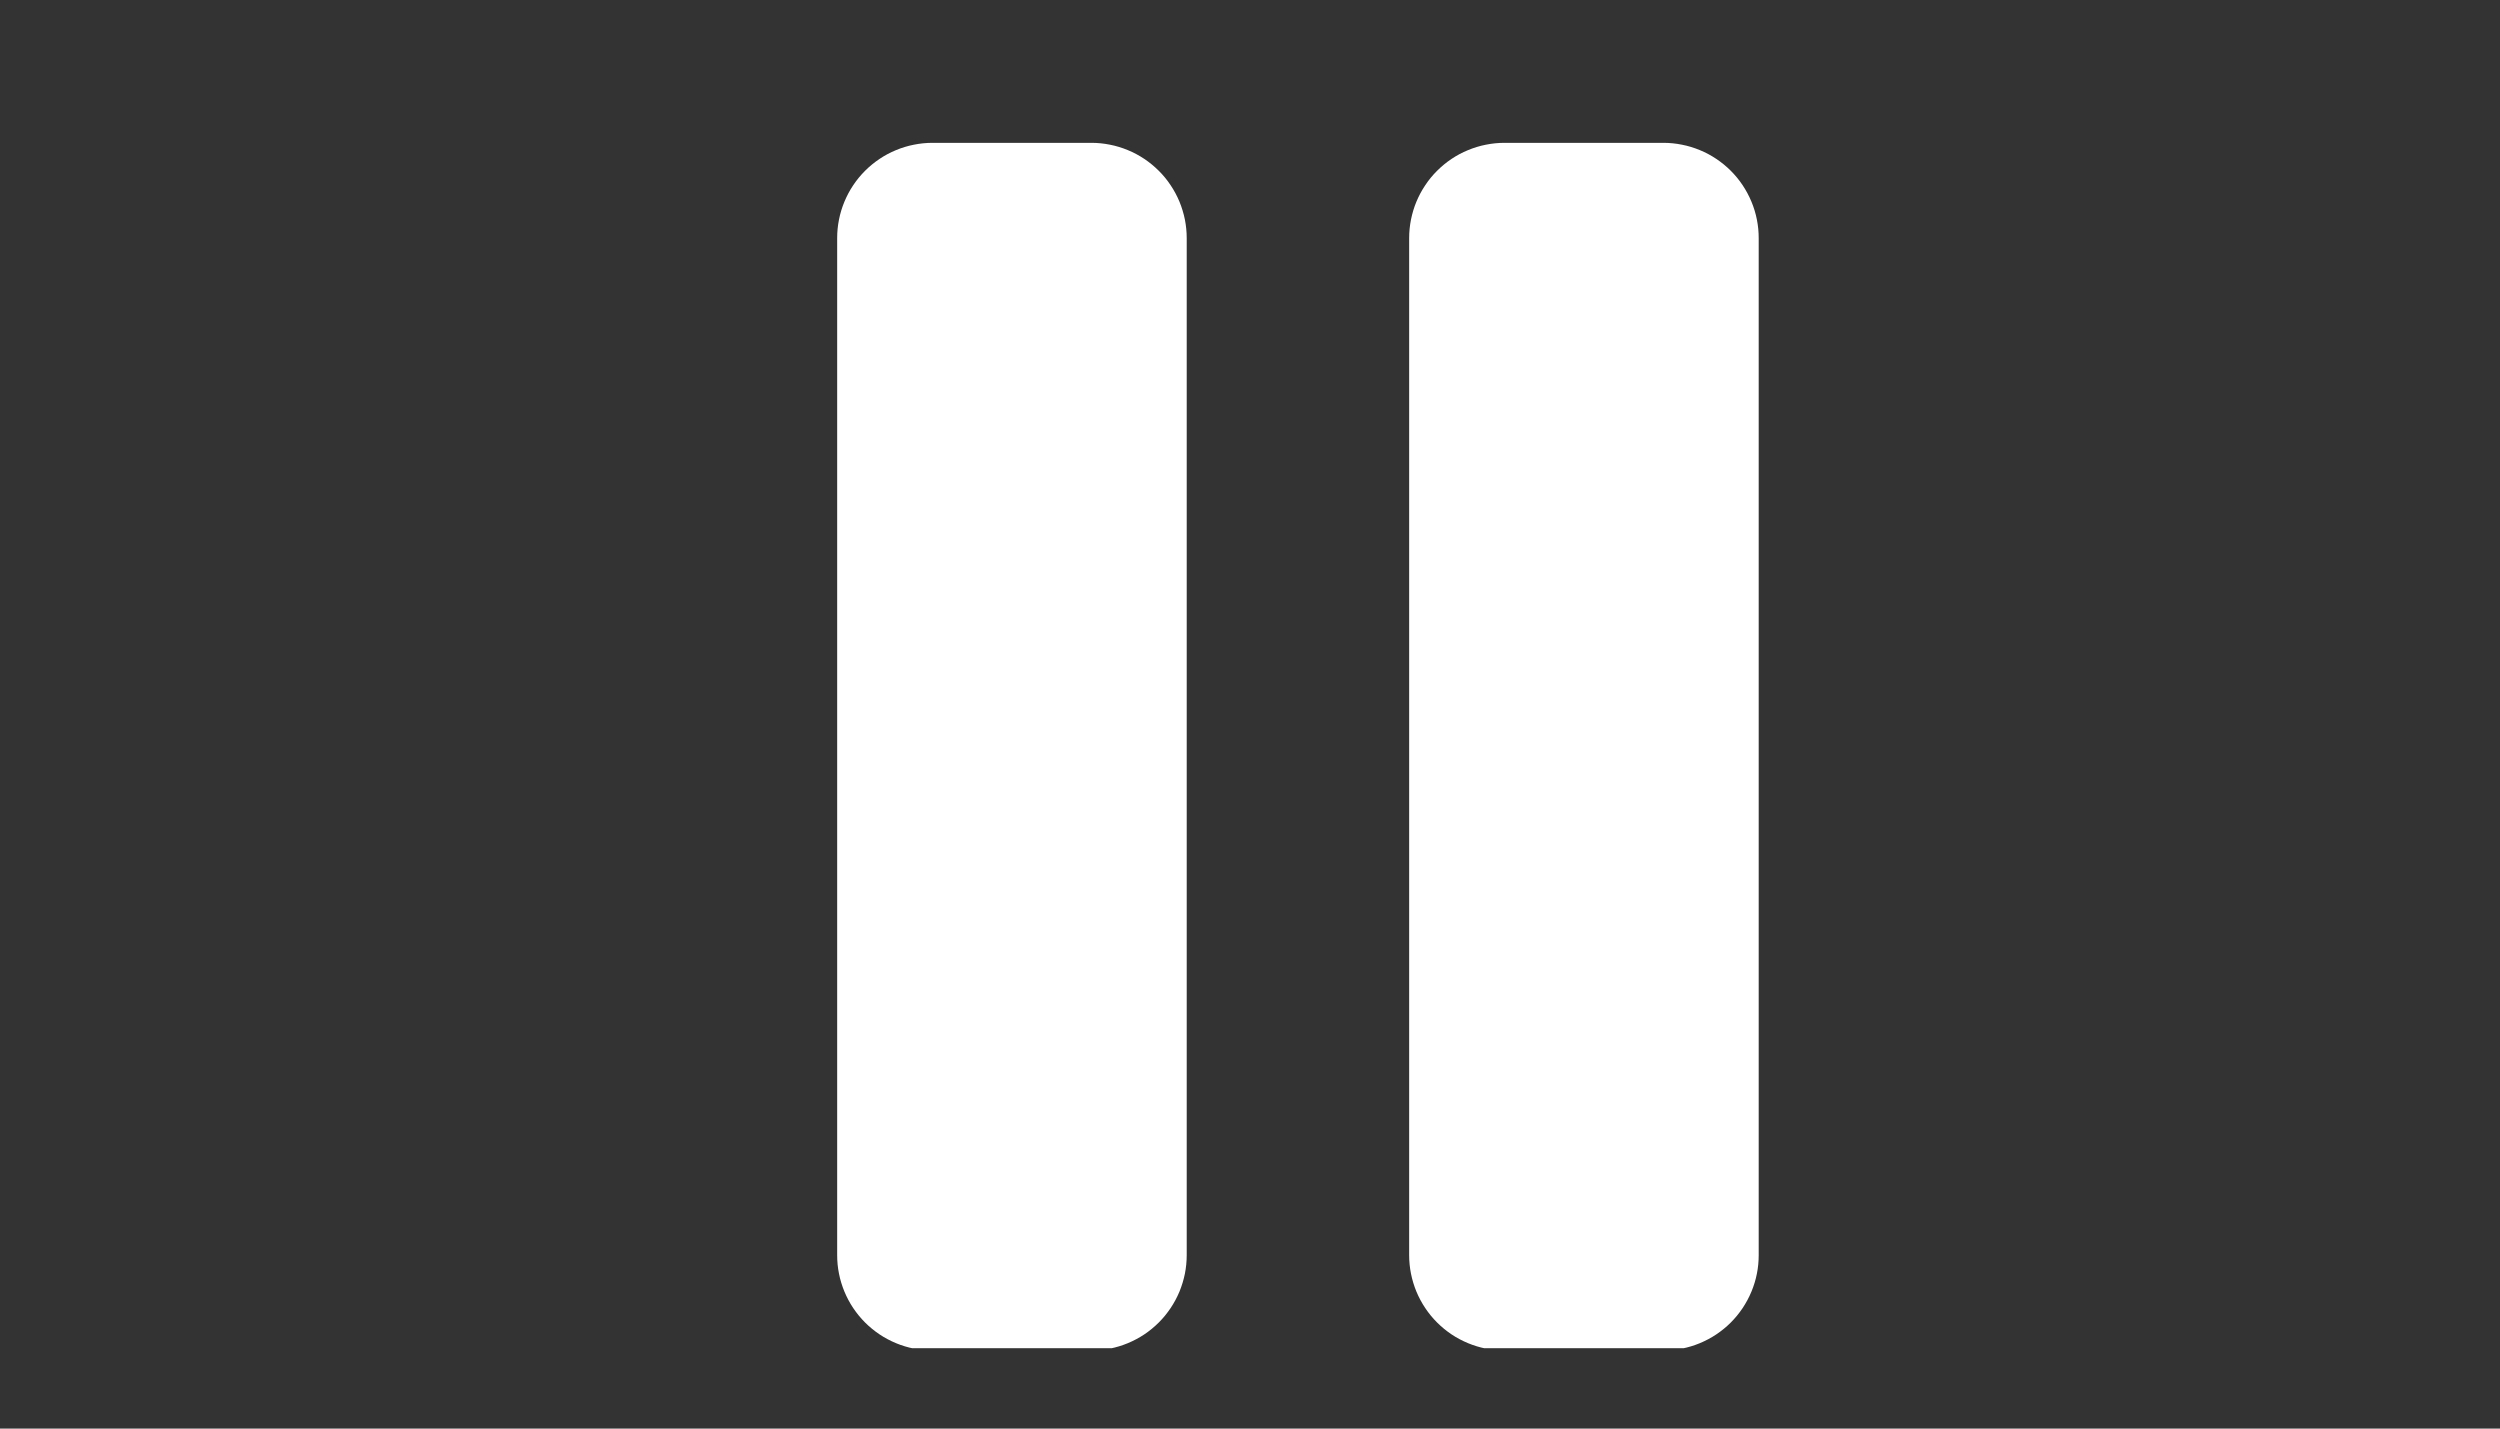 <svg xmlns="http://www.w3.org/2000/svg" xmlns:xlink="http://www.w3.org/1999/xlink" width="336" zoomAndPan="magnify" viewBox="0 0 252 144" height="192" preserveAspectRatio="xMidYMid meet" version="1.0"><rect x="0" y="0" width="252" height="144" fill="#333333" stroke="none"/><defs><clipPath id="79d2f27a70"><path d="M 142 14.398 L 177.672 14.398 L 177.672 135.898 L 142 135.898 Z M 142 14.398 " clip-rule="nonzero"/></clipPath><clipPath id="5fd70c459b"><path d="M 84 14.398 L 120 14.398 L 120 135.898 L 84 135.898 Z M 84 14.398 " clip-rule="nonzero"/></clipPath></defs><g clip-path="url(#79d2f27a70)"><path fill="#ffffff" d="M 151.652 14.398 L 167.668 14.398 C 168.301 14.398 168.926 14.461 169.543 14.586 C 170.164 14.707 170.762 14.891 171.348 15.133 C 171.93 15.371 172.484 15.668 173.008 16.02 C 173.531 16.371 174.02 16.77 174.465 17.215 C 174.91 17.66 175.309 18.145 175.66 18.672 C 176.008 19.195 176.305 19.75 176.547 20.332 C 176.789 20.914 176.973 21.516 177.094 22.137 C 177.219 22.754 177.277 23.379 177.277 24.008 L 177.277 126.512 C 177.277 127.145 177.219 127.77 177.094 128.387 C 176.973 129.008 176.789 129.605 176.547 130.191 C 176.305 130.773 176.008 131.328 175.66 131.852 C 175.309 132.375 174.91 132.863 174.465 133.309 C 174.02 133.754 173.531 134.152 173.008 134.504 C 172.484 134.855 171.93 135.148 171.348 135.391 C 170.762 135.633 170.164 135.816 169.543 135.938 C 168.926 136.062 168.301 136.121 167.668 136.121 L 151.652 136.121 C 151.023 136.121 150.398 136.062 149.777 135.938 C 149.16 135.816 148.559 135.633 147.977 135.391 C 147.391 135.148 146.84 134.855 146.312 134.504 C 145.789 134.152 145.305 133.754 144.859 133.309 C 144.41 132.863 144.012 132.375 143.664 131.852 C 143.312 131.328 143.016 130.773 142.773 130.191 C 142.531 129.605 142.352 129.008 142.227 128.387 C 142.105 127.77 142.043 127.145 142.043 126.512 L 142.043 24.008 C 142.043 23.379 142.105 22.754 142.227 22.137 C 142.352 21.516 142.531 20.914 142.773 20.332 C 143.016 19.75 143.312 19.195 143.664 18.672 C 144.012 18.145 144.41 17.66 144.859 17.215 C 145.305 16.77 145.789 16.371 146.312 16.02 C 146.84 15.668 147.391 15.371 147.977 15.133 C 148.559 14.891 149.16 14.707 149.777 14.586 C 150.398 14.461 151.023 14.398 151.652 14.398 Z M 151.652 14.398 " fill-opacity="1" fill-rule="nonzero"/></g><g clip-path="url(#5fd70c459b)"><path fill="#ffffff" d="M 93.996 14.398 L 110.012 14.398 C 110.641 14.398 111.266 14.461 111.887 14.586 C 112.504 14.707 113.105 14.891 113.688 15.133 C 114.27 15.371 114.824 15.668 115.352 16.02 C 115.875 16.371 116.359 16.77 116.805 17.215 C 117.254 17.66 117.652 18.145 118 18.672 C 118.352 19.195 118.648 19.75 118.891 20.332 C 119.129 20.914 119.312 21.516 119.438 22.137 C 119.559 22.754 119.621 23.379 119.621 24.008 L 119.621 126.512 C 119.621 127.145 119.559 127.77 119.438 128.387 C 119.312 129.008 119.129 129.605 118.891 130.191 C 118.648 130.773 118.352 131.328 118 131.852 C 117.648 132.375 117.254 132.863 116.805 133.309 C 116.359 133.754 115.875 134.152 115.352 134.504 C 114.824 134.855 114.27 135.148 113.688 135.391 C 113.105 135.633 112.504 135.816 111.887 135.938 C 111.266 136.062 110.641 136.121 110.012 136.121 L 93.996 136.121 C 93.363 136.121 92.738 136.062 92.121 135.938 C 91.5 135.816 90.898 135.633 90.316 135.391 C 89.734 135.148 89.18 134.855 88.656 134.504 C 88.133 134.152 87.645 133.754 87.199 133.309 C 86.754 132.863 86.355 132.375 86.004 131.852 C 85.652 131.328 85.359 130.773 85.117 130.191 C 84.875 129.605 84.691 129.008 84.57 128.387 C 84.445 127.77 84.387 127.145 84.387 126.512 L 84.387 24.008 C 84.387 23.379 84.445 22.754 84.57 22.137 C 84.691 21.516 84.875 20.914 85.117 20.332 C 85.359 19.75 85.652 19.195 86.004 18.672 C 86.355 18.145 86.754 17.66 87.199 17.215 C 87.645 16.77 88.133 16.371 88.656 16.02 C 89.18 15.668 89.734 15.371 90.316 15.133 C 90.898 14.891 91.5 14.707 92.121 14.586 C 92.738 14.461 93.363 14.398 93.996 14.398 Z M 93.996 14.398 " fill-opacity="1" fill-rule="nonzero"/></g></svg>
